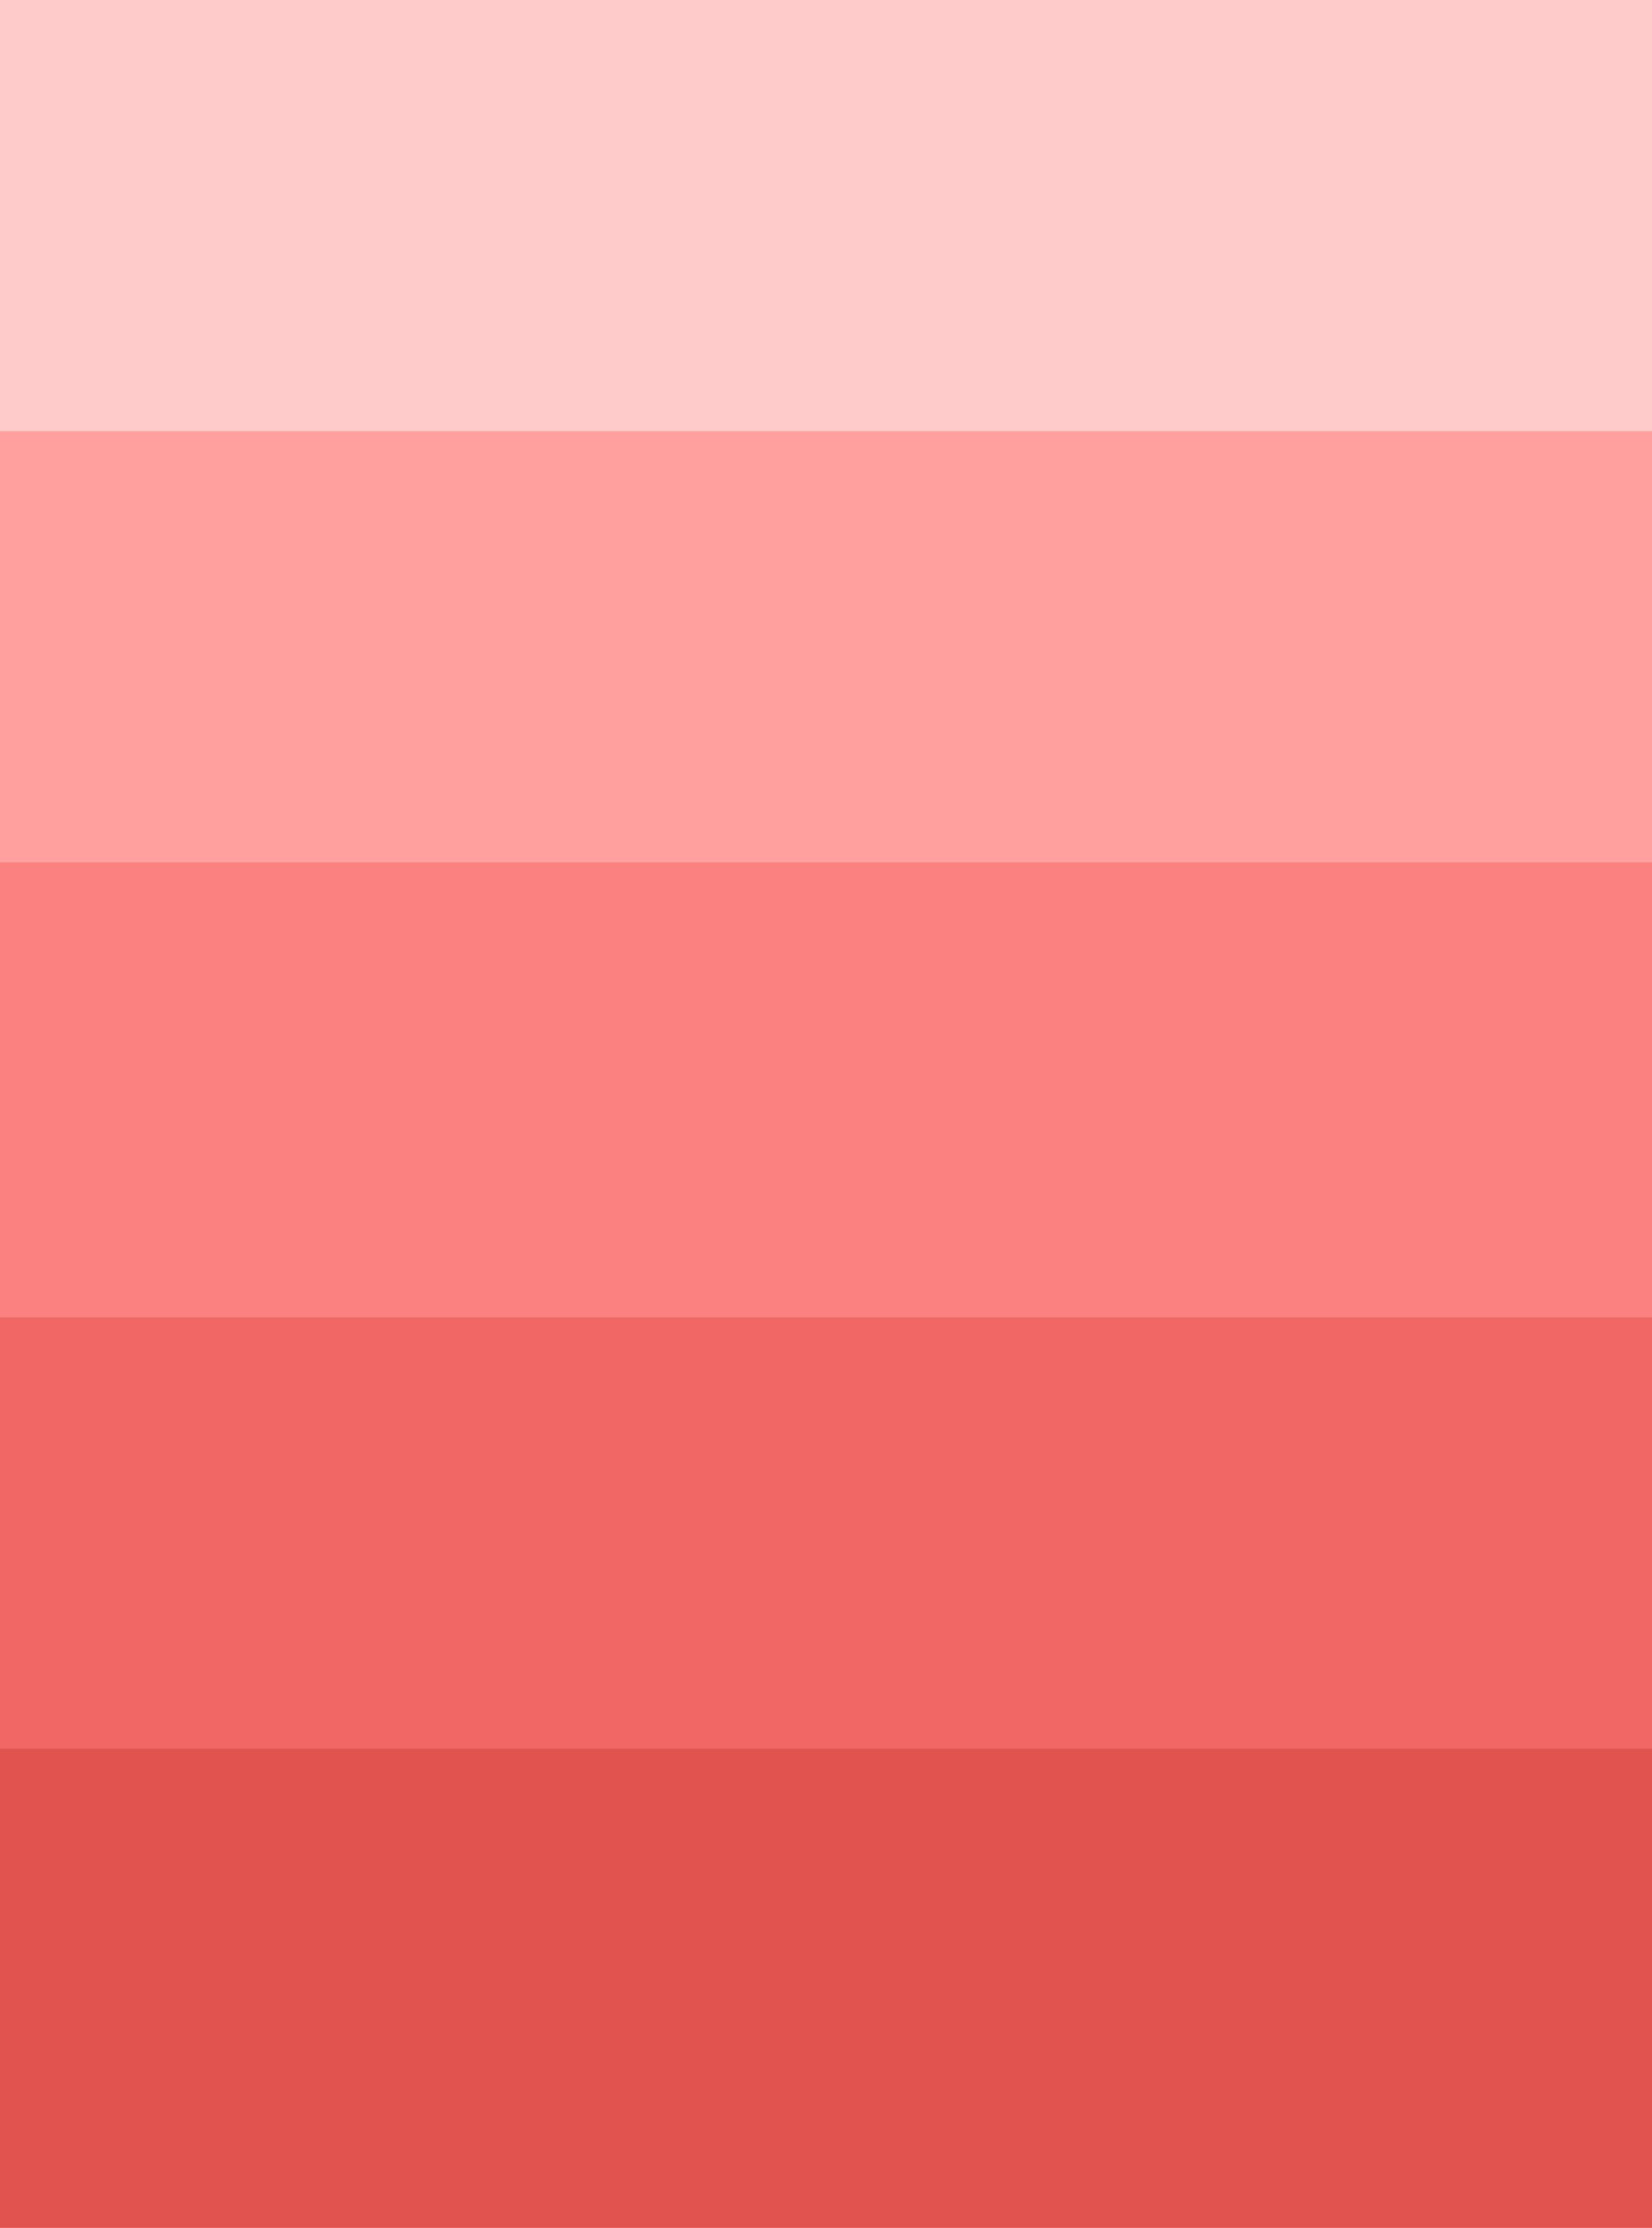 <svg id="visual" viewBox="0 0 69 93" width="69" height="93" xmlns="http://www.w3.org/2000/svg" xmlns:xlink="http://www.w3.org/1999/xlink" version="1.1"><rect x="0" y="0" width="69" height="93" fill="#fecaca"></rect><path d="M0 18L35 18L35 18L69 18L69 18L69 94L69 94L35 94L35 94L0 94Z" fill="#ff9f9e"></path><path d="M0 36L35 36L35 36L69 36L69 36L69 94L69 94L35 94L35 94L0 94Z" fill="#fb8180"></path><path d="M0 55L35 55L35 55L69 55L69 55L69 94L69 94L35 94L35 94L0 94Z" fill="#f06766"></path><path d="M0 73L35 73L35 73L69 73L69 73L69 94L69 94L35 94L35 94L0 94Z" fill="#e0534f"></path></svg>